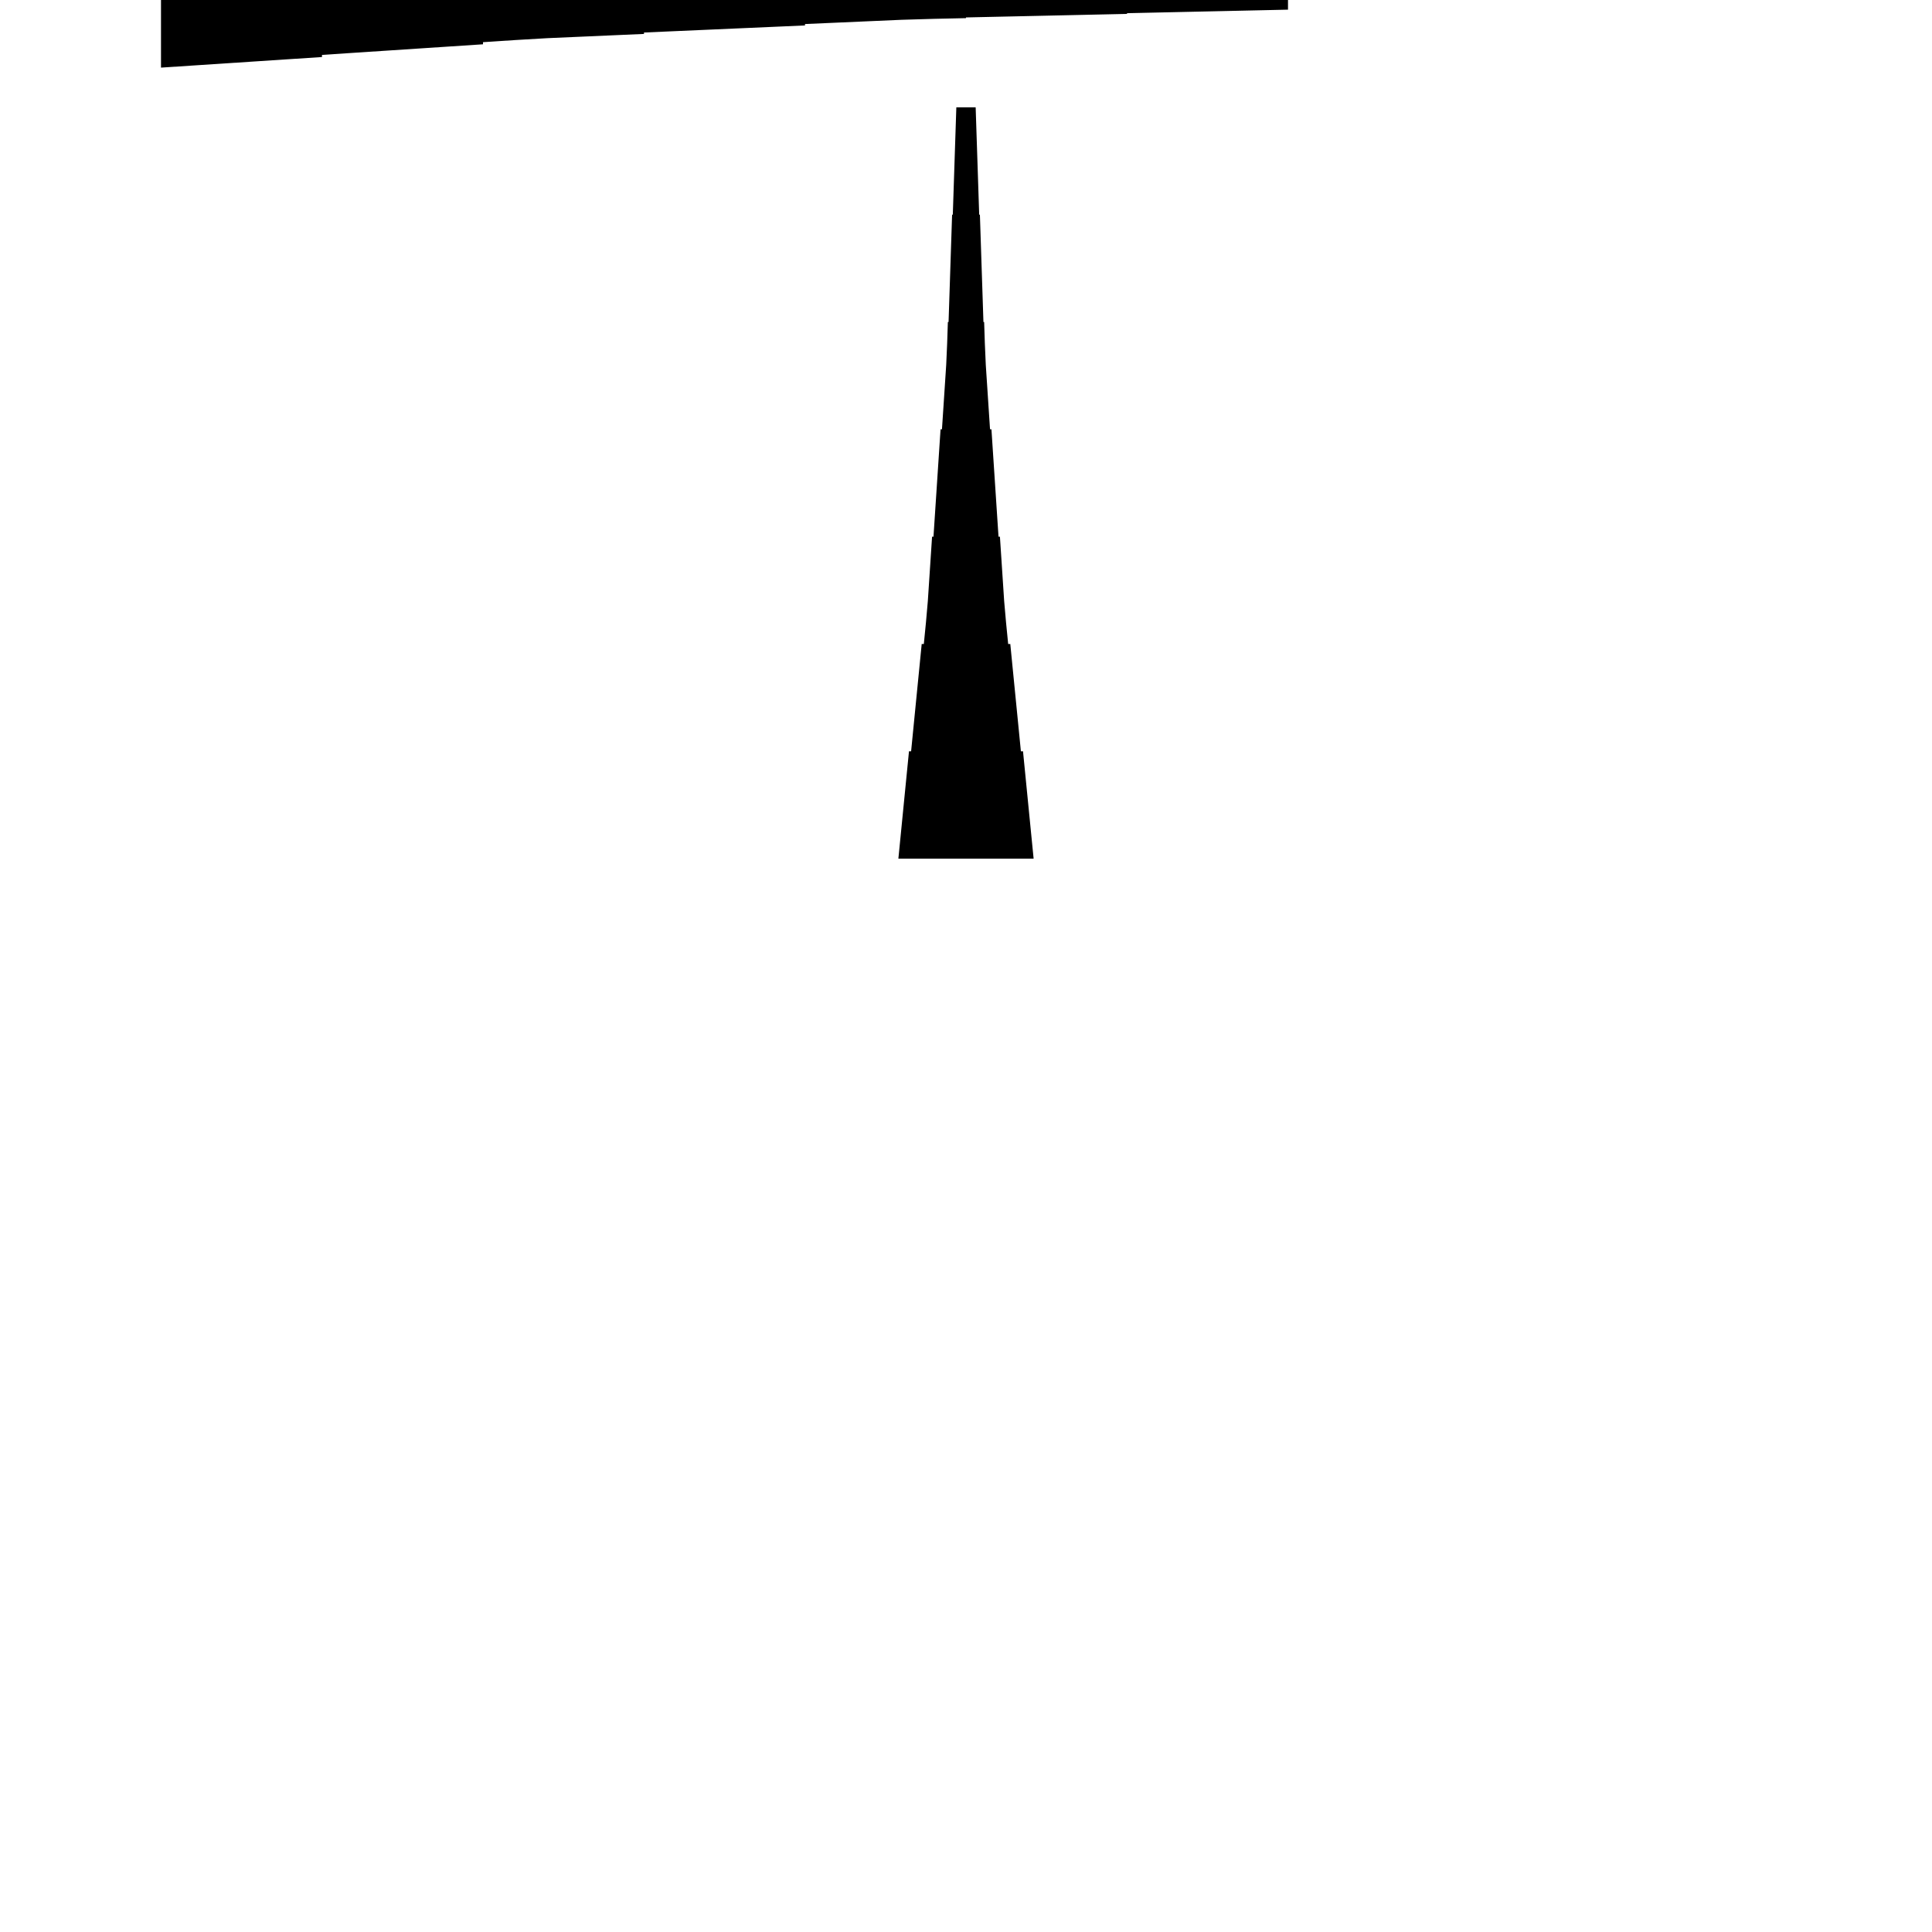 <?xml version="1.0" encoding="UTF-8"?>
<!-- Flat -->
<svg version="1.1" xmlns="http://www.w3.org/2000/svg" xmlns:xlink="http://www.w3.org/1999/xlink" width="283.465pt" height="283.465pt" viewBox="0 0 283.465 283.465">
<title>Untitled</title>
<polygon points="23.622 -9.921 28.346 -9.61 33.071 -9.299 37.795 -8.988 42.52 -8.677 47.244 -8.366 47.244 -8.055 51.968 -7.743 56.693 -7.432 61.417 -7.121 66.142 -6.81 70.866 -6.499 70.866 -6.188 75.591 -5.877 80.315 -5.6 85.039 -5.393 89.764 -5.185 94.488 -4.978 94.488 -4.771 99.213 -4.563 103.937 -4.356 108.661 -4.148 113.386 -3.941 118.11 -3.733 118.11 -3.526 122.835 -3.319 127.559 -3.111 132.284 -2.904 137.008 -2.765 141.732 -2.662 141.732 -2.558 146.457 -2.454 151.181 -2.351 155.905 -2.247 160.63 -2.143 165.354 -2.04 165.354 -1.936 170.079 -1.832 174.803 -1.728 179.528 -1.625 184.252 -1.521 188.976 -1.417 188.976 1.417 184.252 1.521 179.528 1.625 174.803 1.728 170.079 1.832 165.354 1.936 165.354 2.04 160.63 2.143 155.905 2.247 151.181 2.351 146.457 2.454 141.732 2.558 141.732 2.662 137.008 2.765 132.284 2.904 127.559 3.111 122.835 3.319 118.11 3.526 118.11 3.733 113.386 3.941 108.661 4.148 103.937 4.356 99.213 4.563 94.488 4.771 94.488 4.978 89.764 5.185 85.039 5.393 80.315 5.6 75.591 5.877 70.866 6.188 70.866 6.499 66.142 6.81 61.417 7.121 56.693 7.432 51.968 7.743 47.244 8.055 47.244 8.366 42.52 8.677 37.795 8.988 33.071 9.299 28.346 9.61 23.622 9.921" fill="rgba(0,0,0,1)" />
<polygon points="131.811 125.984 132.122 122.835 132.433 119.685 132.744 116.535 133.055 113.386 133.367 110.236 133.678 110.236 133.989 107.087 134.3 103.937 134.611 100.787 134.922 97.638 135.233 94.488 135.544 94.488 135.856 91.339 136.132 88.189 136.339 85.039 136.547 81.89 136.754 78.74 136.962 78.74 137.169 75.591 137.377 72.441 137.584 69.291 137.791 66.142 137.999 62.992 138.206 62.992 138.414 59.843 138.621 56.693 138.828 53.543 138.967 50.394 139.071 47.244 139.174 47.244 139.278 44.094 139.382 40.945 139.485 37.795 139.589 34.646 139.693 31.496 139.796 31.496 139.9 28.346 140.004 25.197 140.107 22.047 140.211 18.898 140.315 15.748 143.15 15.748 143.253 18.898 143.357 22.047 143.461 25.197 143.564 28.346 143.668 31.496 143.772 31.496 143.876 34.646 143.979 37.795 144.083 40.945 144.187 44.094 144.29 47.244 144.394 47.244 144.498 50.394 144.636 53.543 144.844 56.693 145.051 59.843 145.258 62.992 145.466 62.992 145.673 66.142 145.881 69.291 146.088 72.441 146.295 75.591 146.503 78.74 146.71 78.74 146.918 81.89 147.125 85.039 147.332 88.189 147.609 91.339 147.92 94.488 148.231 94.488 148.542 97.638 148.853 100.787 149.165 103.937 149.476 107.087 149.787 110.236 150.098 110.236 150.409 113.386 150.72 116.535 151.031 119.685 151.342 122.835 151.654 125.984" fill="rgba(0,0,0,1)" />
</svg>